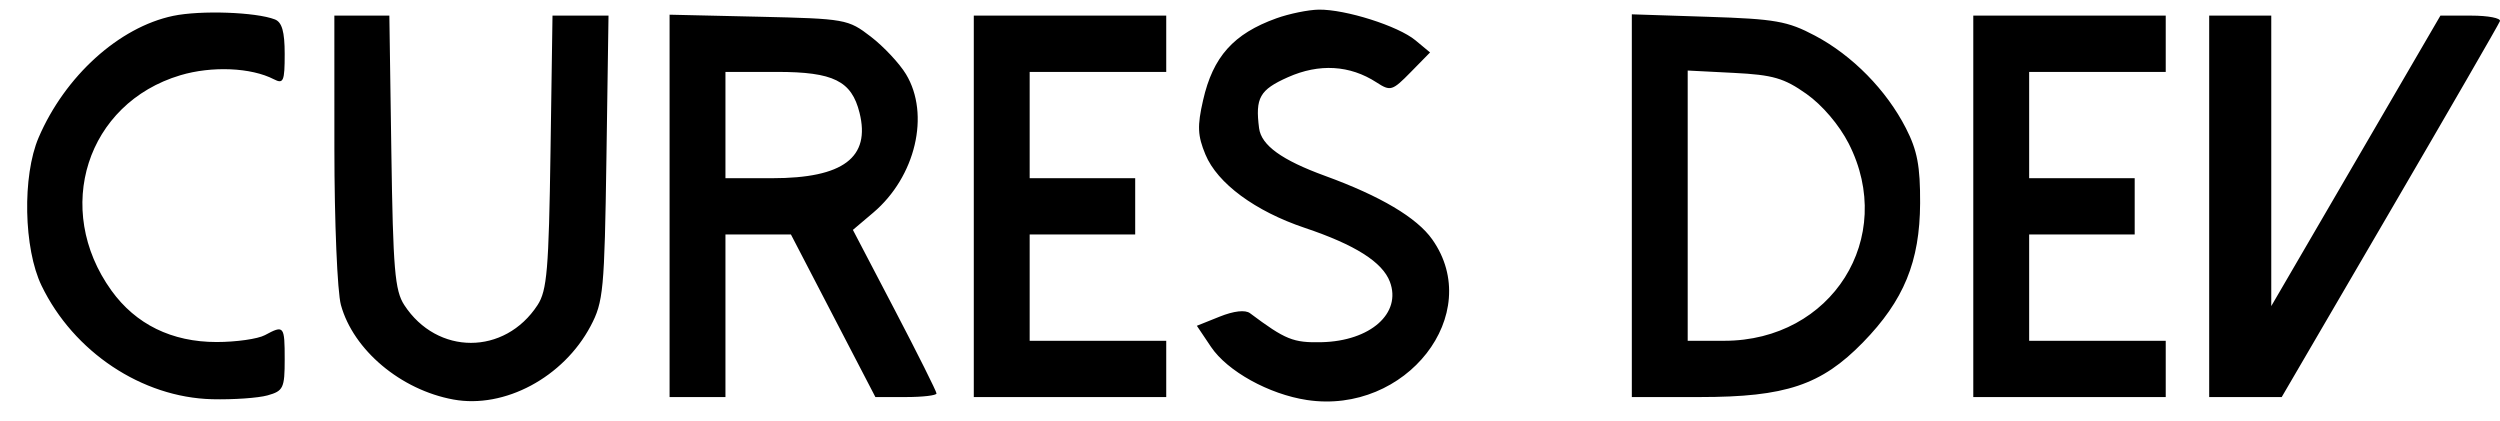 <svg width="89" height="15" viewBox="0 0 89 15" fill="none" xmlns="http://www.w3.org/2000/svg">
<path fill-rule="evenodd" clip-rule="evenodd" d="M6.163 0.565C4.237 0.969 2.314 2.709 1.375 4.897C0.79 6.261 0.841 8.852 1.48 10.171C2.62 12.529 5.054 14.149 7.549 14.212C8.303 14.231 9.193 14.169 9.527 14.075C10.086 13.918 10.135 13.815 10.135 12.795C10.135 11.596 10.11 11.565 9.431 11.931C9.181 12.066 8.407 12.176 7.712 12.176C6.117 12.176 4.833 11.547 3.965 10.341C1.879 7.44 3.085 3.676 6.42 2.679C7.541 2.344 8.94 2.403 9.748 2.821C10.091 2.998 10.135 2.896 10.135 1.924C10.135 1.127 10.039 0.789 9.785 0.691C9.107 0.429 7.14 0.361 6.163 0.565ZM45.439 0.652C43.915 1.2 43.182 2.018 42.83 3.567C42.619 4.49 42.634 4.826 42.913 5.5C43.339 6.527 44.681 7.518 46.45 8.112C48.245 8.715 49.215 9.33 49.48 10.031C49.903 11.153 48.785 12.142 47.049 12.182C46.035 12.205 45.764 12.095 44.5 11.15C44.33 11.023 43.926 11.069 43.418 11.273L42.608 11.598L43.112 12.349C43.695 13.216 45.176 14.036 46.526 14.24C50.06 14.774 52.865 11.179 50.988 8.523C50.44 7.747 49.143 6.979 47.175 6.262C45.632 5.7 44.902 5.173 44.823 4.563C44.684 3.481 44.845 3.197 45.85 2.749C46.963 2.253 48.055 2.317 49.004 2.933C49.501 3.256 49.566 3.237 50.22 2.57L50.91 1.867L50.391 1.436C49.774 0.924 47.9 0.33 46.947 0.343C46.575 0.349 45.895 0.488 45.439 0.652ZM11.904 5.287C11.905 7.9 12.009 10.393 12.137 10.858C12.579 12.462 14.268 13.881 16.142 14.223C17.961 14.556 20.059 13.433 21.025 11.609C21.481 10.747 21.519 10.343 21.589 5.62L21.663 0.556H20.666H19.669L19.598 5.408C19.537 9.591 19.474 10.343 19.138 10.859C17.968 12.655 15.562 12.655 14.392 10.859C14.056 10.343 13.993 9.591 13.932 5.408L13.861 0.556H12.882H11.903L11.904 5.287ZM23.837 7.329V14.135H24.832H25.826V11.241V8.347H26.991H28.157L29.66 11.241L31.164 14.135H32.252C32.851 14.135 33.34 14.077 33.34 14.007C33.34 13.937 32.671 12.598 31.852 11.032L30.363 8.184L31.088 7.57C32.594 6.294 33.12 4.072 32.253 2.641C32.021 2.257 31.458 1.656 31.002 1.306C30.191 0.682 30.101 0.666 27.005 0.595L23.837 0.523V7.329ZM34.667 7.346V14.135H38.092H41.518V13.133V12.132H39.087H36.656V10.239V8.347H38.534H40.413V7.346V6.344H38.534H36.656V4.452V2.56H39.087H41.518V1.558V0.556H38.092H34.667V7.346ZM58.093 7.323V14.135H60.516C63.571 14.135 64.838 13.71 66.321 12.19C67.779 10.695 68.346 9.312 68.356 7.234C68.362 5.914 68.256 5.355 67.85 4.563C67.156 3.206 65.944 1.973 64.613 1.269C63.634 0.751 63.199 0.675 60.8 0.598L58.093 0.51V7.323ZM70.249 7.346V14.135H73.674H77.1V13.133V12.132H74.669H72.238V10.239V8.347H74.116H75.995V7.346V6.344H74.116H72.238V4.452V2.56H74.669H77.1V1.558V0.556H73.674H70.249V7.346ZM78.647 7.346V14.135H79.938H81.229L85.076 7.543C87.192 3.917 88.957 0.862 88.997 0.754C89.038 0.645 88.578 0.556 87.975 0.556H86.879L83.868 5.727L80.857 10.897V5.727V0.556H79.752H78.647V7.346ZM25.826 4.452V6.344H27.495C30.015 6.344 30.997 5.607 30.599 4.013C30.317 2.88 29.67 2.56 27.663 2.56H25.826V4.452ZM60.082 7.321V12.132H61.383C65.212 12.132 67.526 8.463 65.813 5.108C65.475 4.448 64.877 3.745 64.311 3.344C63.513 2.78 63.118 2.665 61.726 2.595L60.082 2.511V7.321Z" fill="black"/>
</svg>
